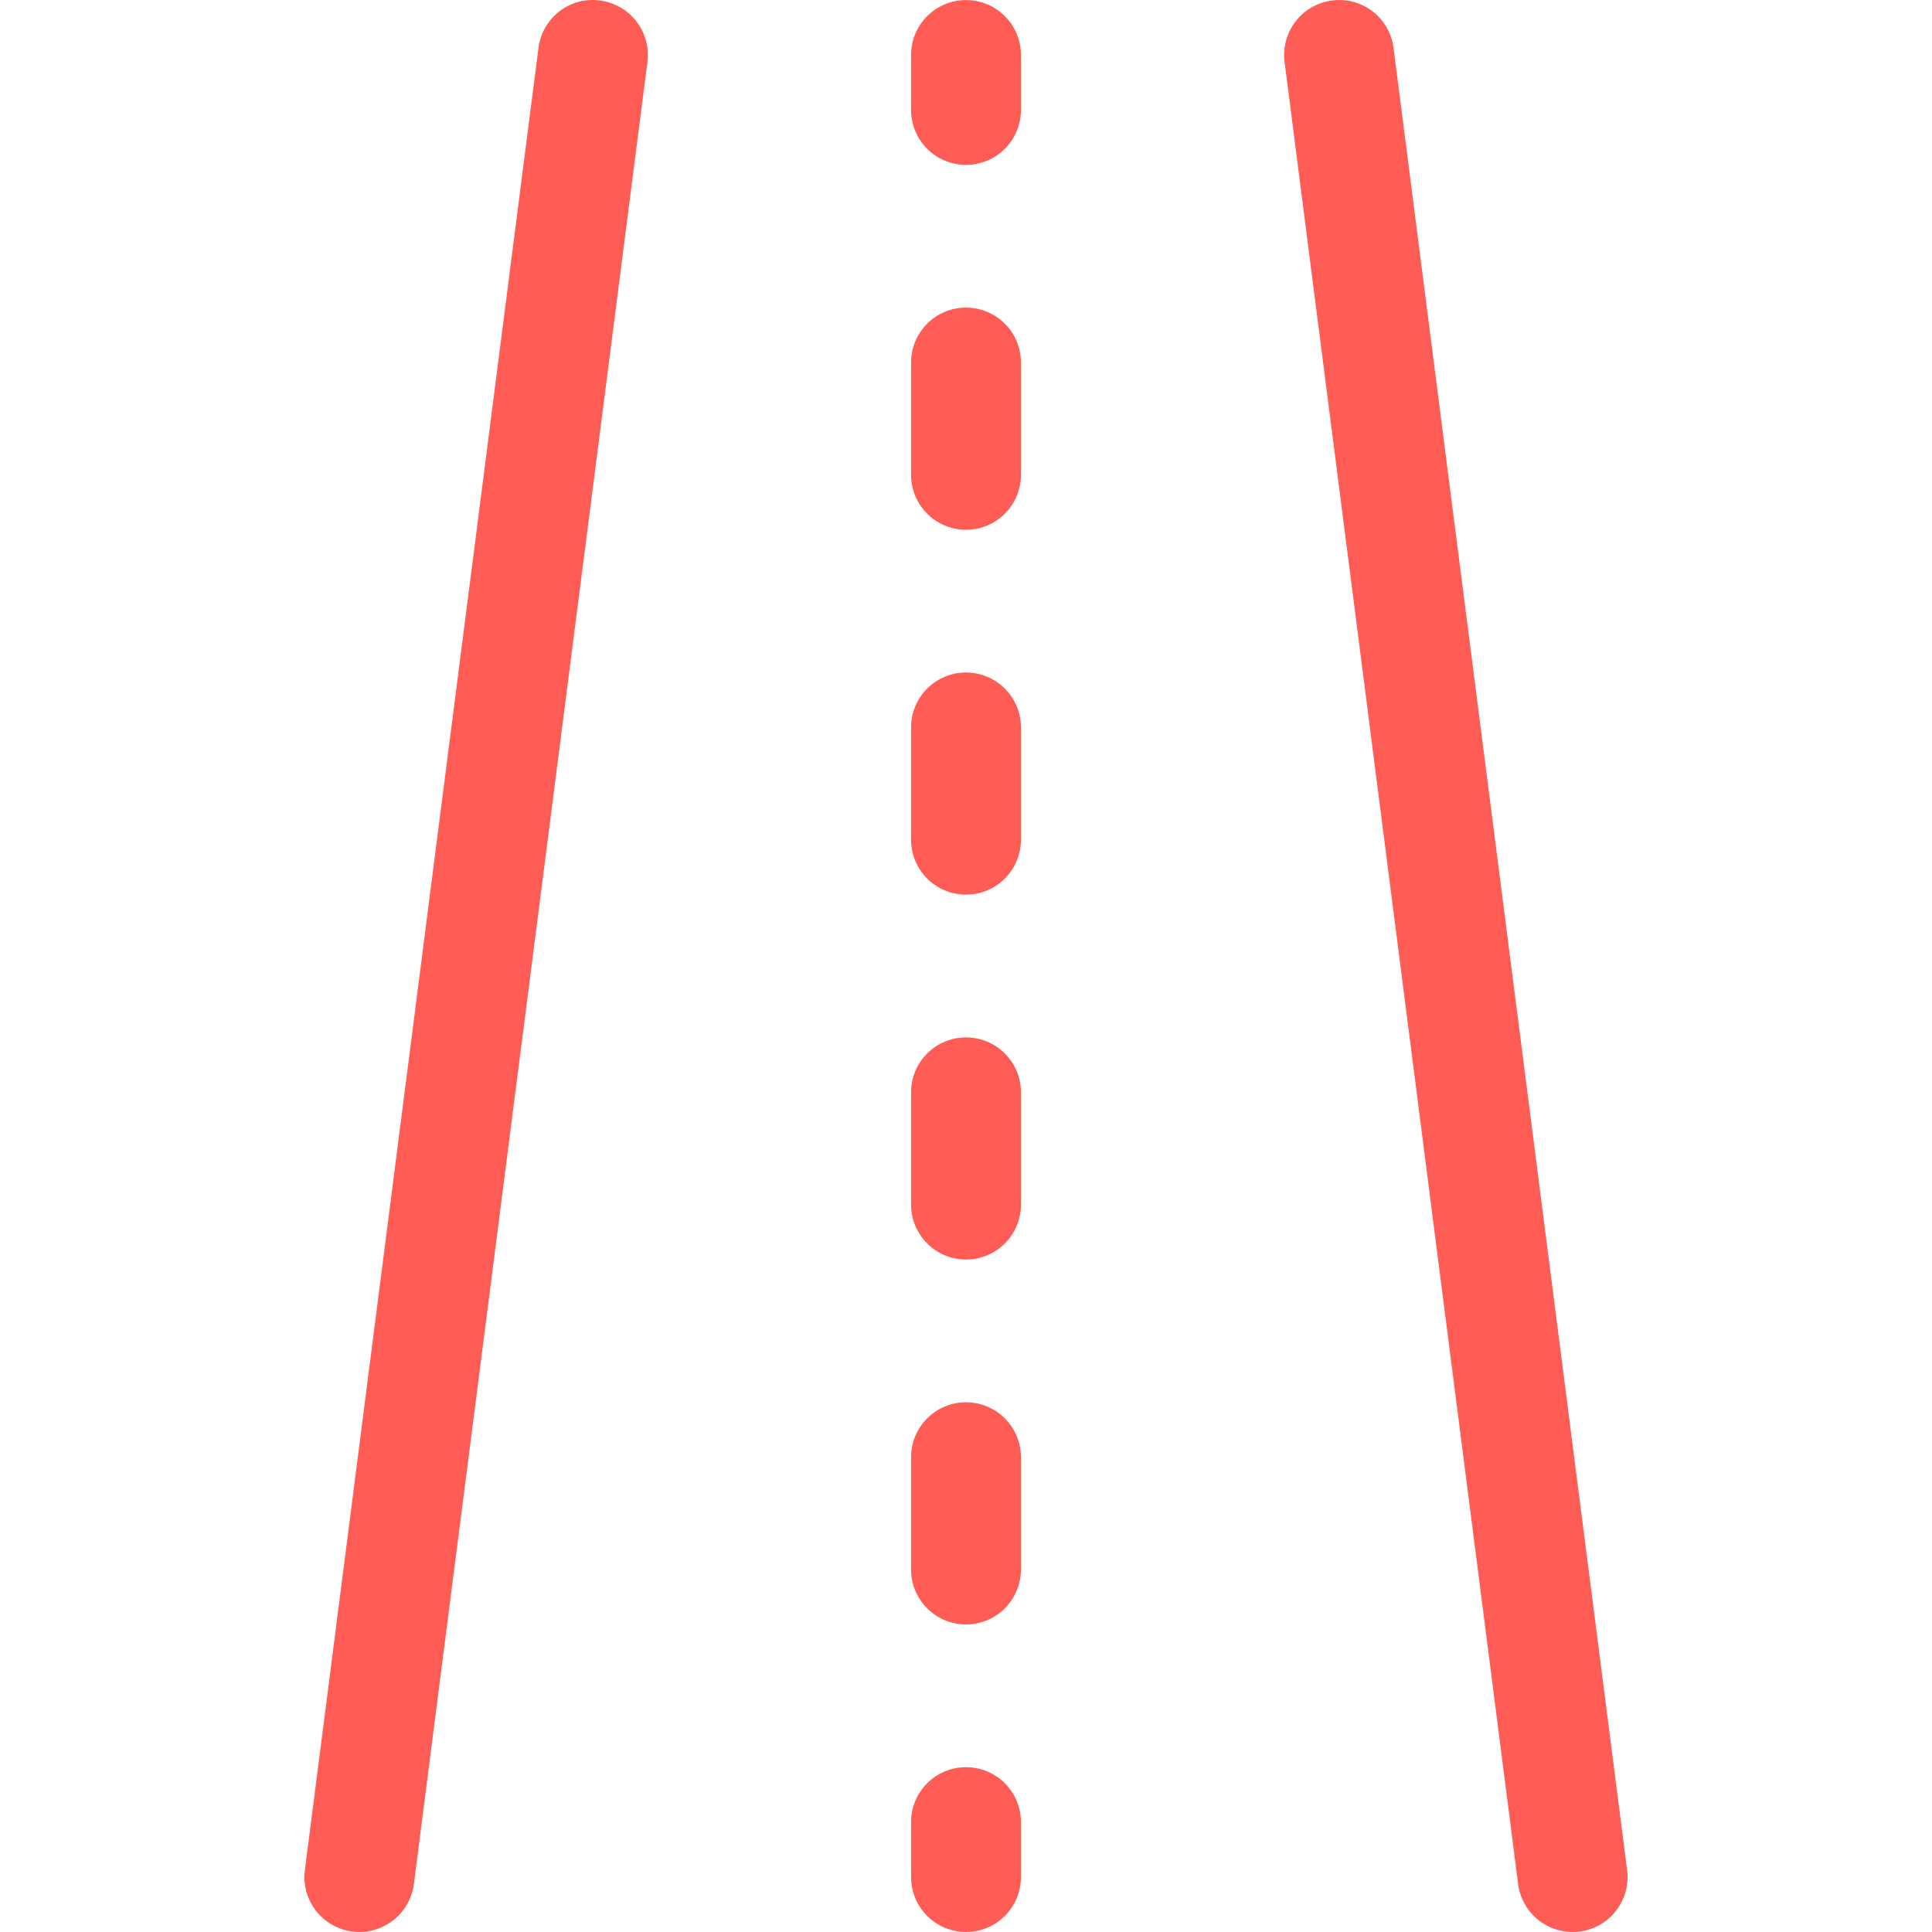<?xml version="1.0" encoding="iso-8859-1"?>
<!-- Generator: Adobe Illustrator 16.0.0, SVG Export Plug-In . SVG Version: 6.00 Build 0)  -->
<!DOCTYPE svg PUBLIC "-//W3C//DTD SVG 1.1//EN" "http://www.w3.org/Graphics/SVG/1.1/DTD/svg11.dtd">
<svg xmlns="http://www.w3.org/2000/svg" xmlns:xlink="http://www.w3.org/1999/xlink" version="1.1" id="Capa_1" x="0px" y="0px" width="512px" height="512px" viewBox="0 0 480.369 480.369" style="enable-background:new 0 0 480.369 480.369;" xml:space="preserve">
<g>
	<g>
		<path d="M240.185,0.016c-7.543,0-13.66,6.117-13.66,13.66v13.66c0,7.543,6.116,13.659,13.66,13.659    c7.542,0,13.66-6.115,13.66-13.659v-13.66C253.845,6.133,247.728,0.016,240.185,0.016z" fill="#ff5c55"/>
		<path d="M240.185,348.663c-7.543,0-13.66,6.117-13.66,13.66v27.912c0,7.543,6.116,13.66,13.66,13.66    c7.542,0,13.66-6.117,13.66-13.66v-27.912C253.845,354.78,247.728,348.663,240.185,348.663z" fill="#ff5c55"/>
		<path d="M240.185,257.937c-7.543,0-13.66,6.117-13.66,13.66v27.912c0,7.543,6.116,13.658,13.66,13.658    c7.542,0,13.66-6.115,13.66-13.658v-27.912C253.845,264.054,247.728,257.937,240.185,257.937z" fill="#ff5c55"/>
		<path d="M240.185,76.482c-7.543,0-13.66,6.116-13.66,13.66v27.919c0,7.543,6.116,13.659,13.66,13.659    c7.542,0,13.66-6.116,13.66-13.659V90.143C253.845,82.6,247.728,76.482,240.185,76.482z" fill="#ff5c55"/>
		<path d="M240.185,167.209c-7.543,0-13.66,6.116-13.66,13.66v27.913c0,7.543,6.116,13.659,13.66,13.659    c7.542,0,13.66-6.116,13.66-13.659V180.87C253.845,173.326,247.728,167.209,240.185,167.209z" fill="#ff5c55"/>
		<path d="M240.185,439.39c-7.543,0-13.66,6.117-13.66,13.66v13.66c0,7.543,6.116,13.658,13.66,13.658    c7.542,0,13.66-6.115,13.66-13.658v-13.66C253.845,445.507,247.728,439.39,240.185,439.39z" fill="#ff5c55"/>
		<path d="M404.563,464.976L346.491,11.941c-0.96-7.484-7.75-12.806-15.287-11.812c-7.481,0.954-12.771,7.804-11.811,15.28    l58.071,453.035c0.888,6.896,6.763,11.925,13.532,11.925c0.58,0,1.168-0.033,1.755-0.113    C400.235,479.302,405.524,472.452,404.563,464.976z" fill="#ff5c55"/>
		<path d="M149.165,0.129c-7.497-1.041-14.327,4.321-15.287,11.812L75.806,464.976c-0.961,7.477,4.328,14.326,11.812,15.279    c0.587,0.08,1.174,0.113,1.754,0.113c6.77,0,12.646-5.027,13.533-11.925l58.072-453.035    C161.937,7.934,156.648,1.083,149.165,0.129z" fill="#ff5c55"/>
	</g>
</g>
<g>
</g>
<g>
</g>
<g>
</g>
<g>
</g>
<g>
</g>
<g>
</g>
<g>
</g>
<g>
</g>
<g>
</g>
<g>
</g>
<g>
</g>
<g>
</g>
<g>
</g>
<g>
</g>
<g>
</g>
</svg>
